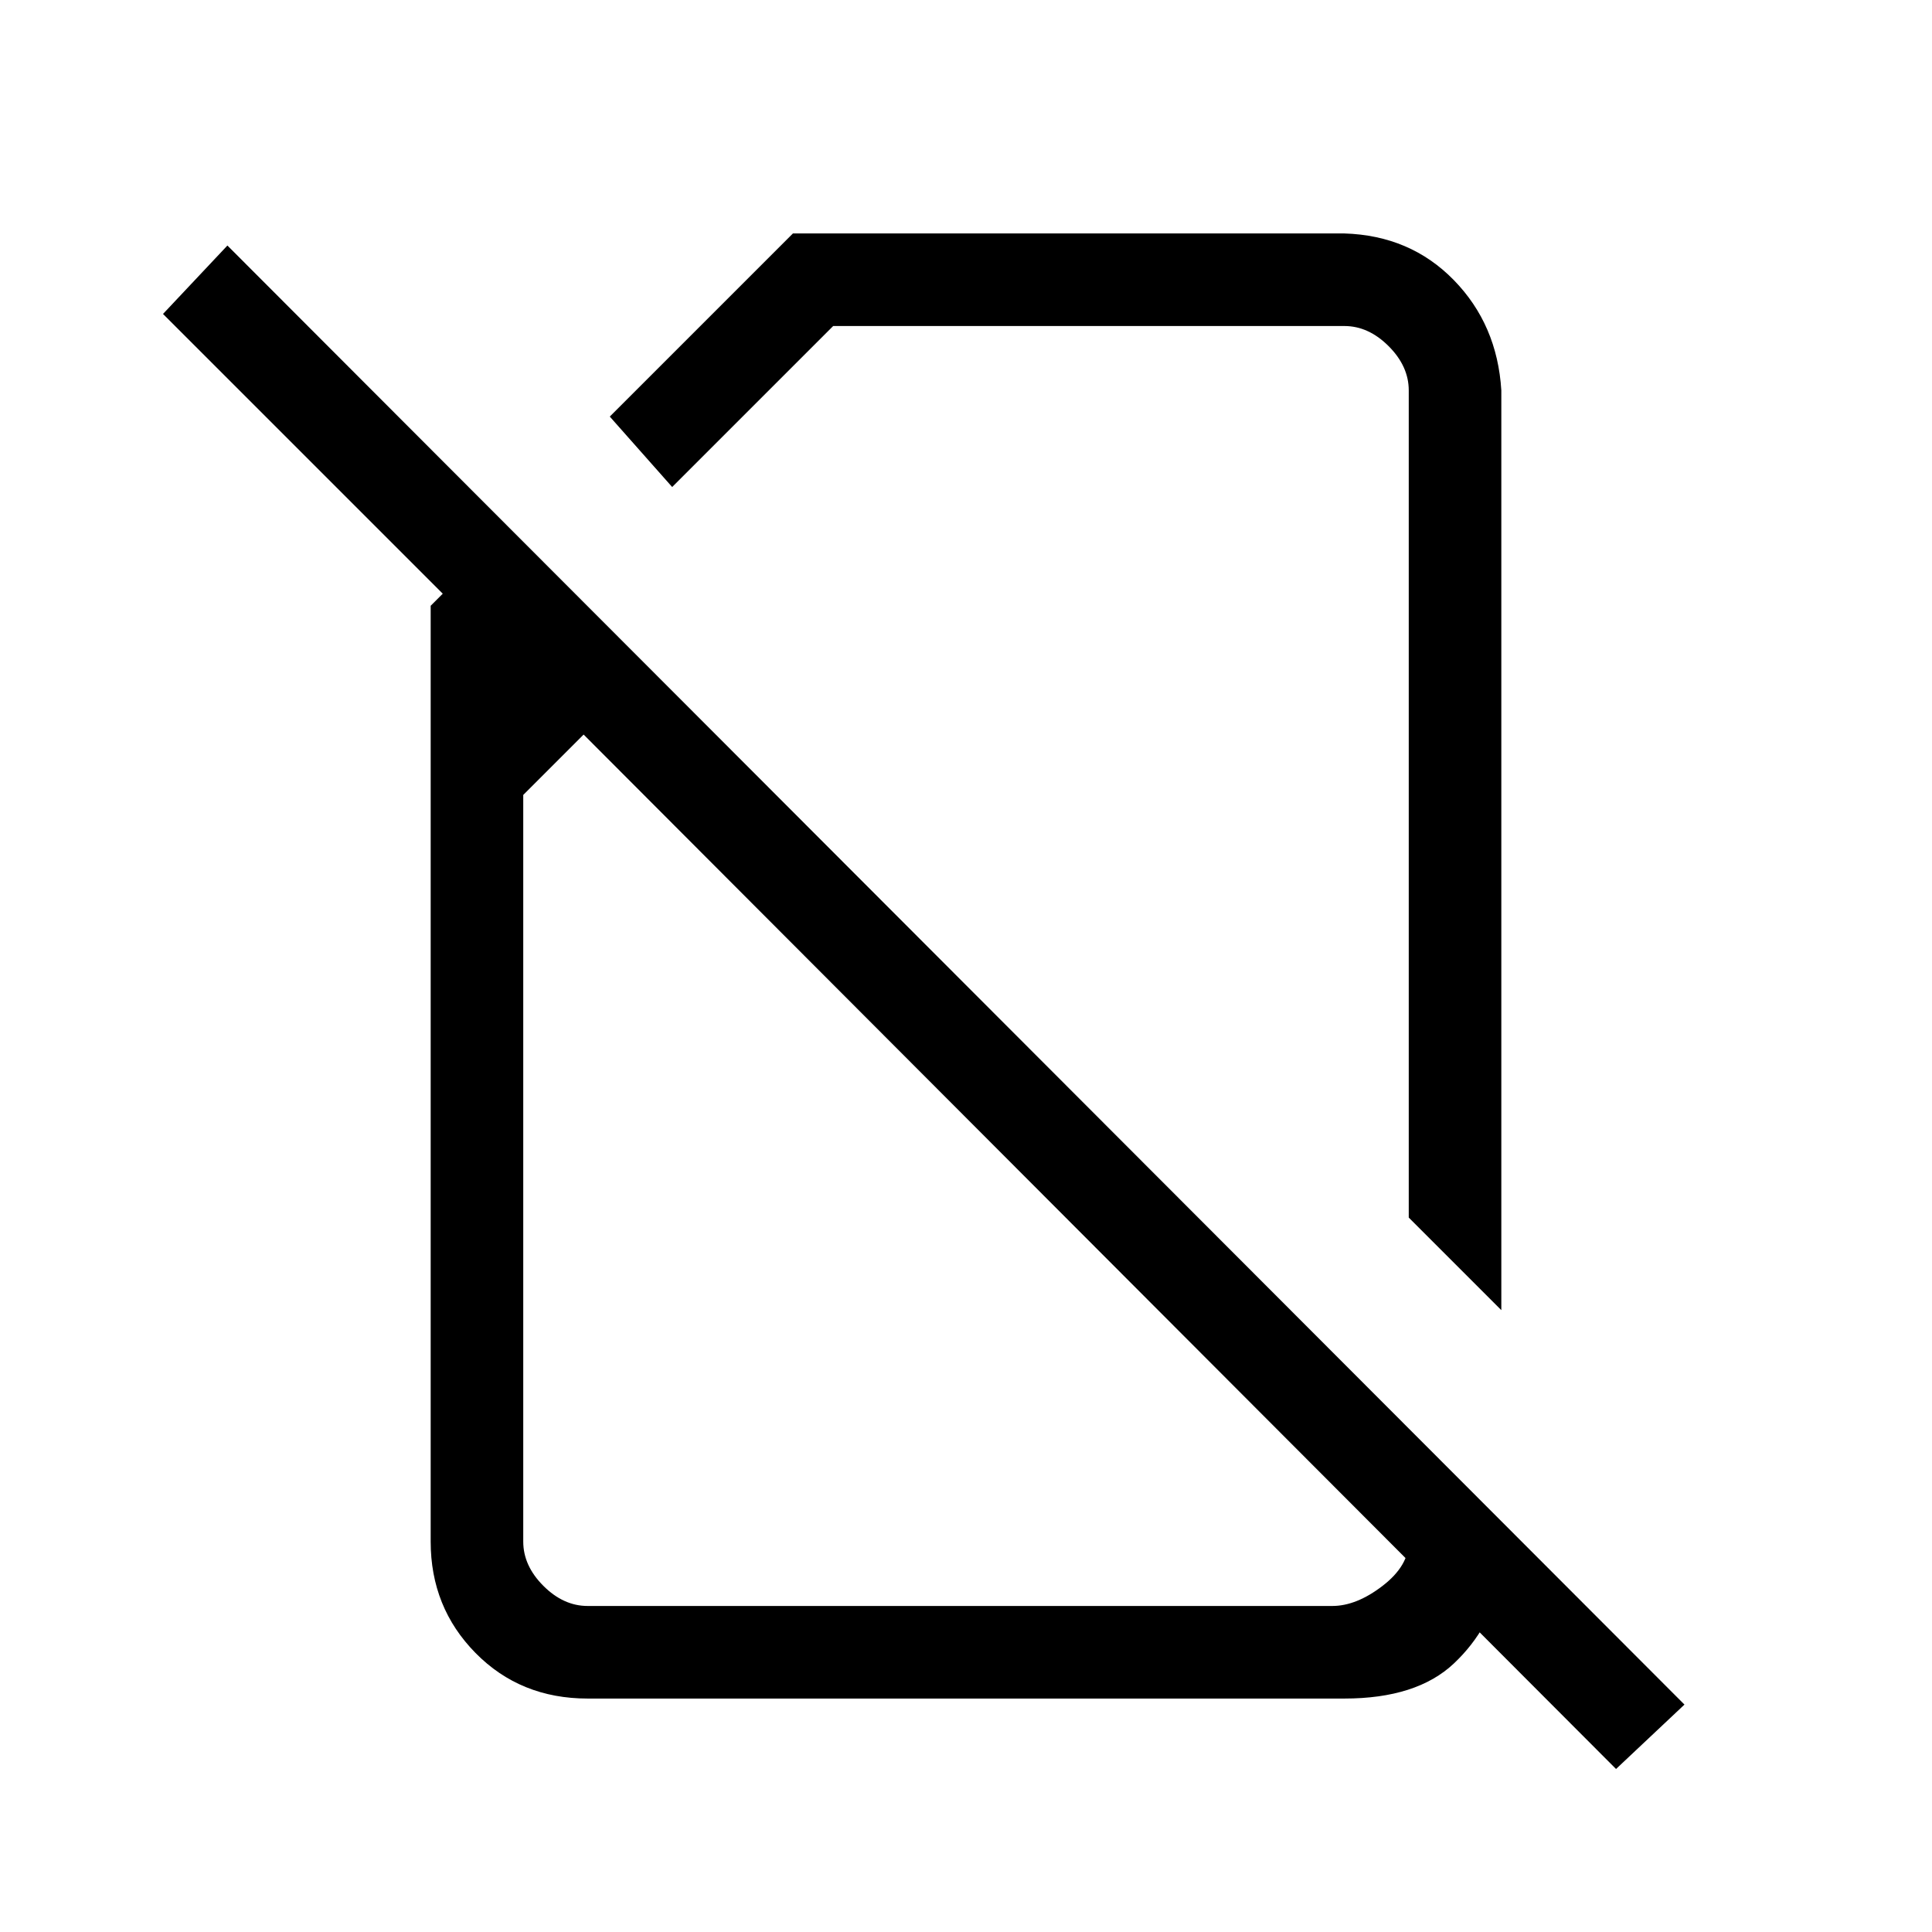 <svg xmlns="http://www.w3.org/2000/svg" height="20" viewBox="0 -960 960 960" width="20"><path d="m746-309-46-46v-411q0-12-10-22t-22-10H414l-80 80-31-35 91-91h274q32.72 1 54.36 23.14T746-766v457Zm57 228L290-595l-30 30v371q0 12 10 22t22 10h370q12 0 25-10t13-22v-56l46 46v28q-5 25-23.5 42.5T668-116H292q-33.42 0-55.71-22.64Q214-161.27 214-194v-465l6-6L81-804l32-34 724 725-34 32ZM532-517Zm-44 121Z"/></svg>